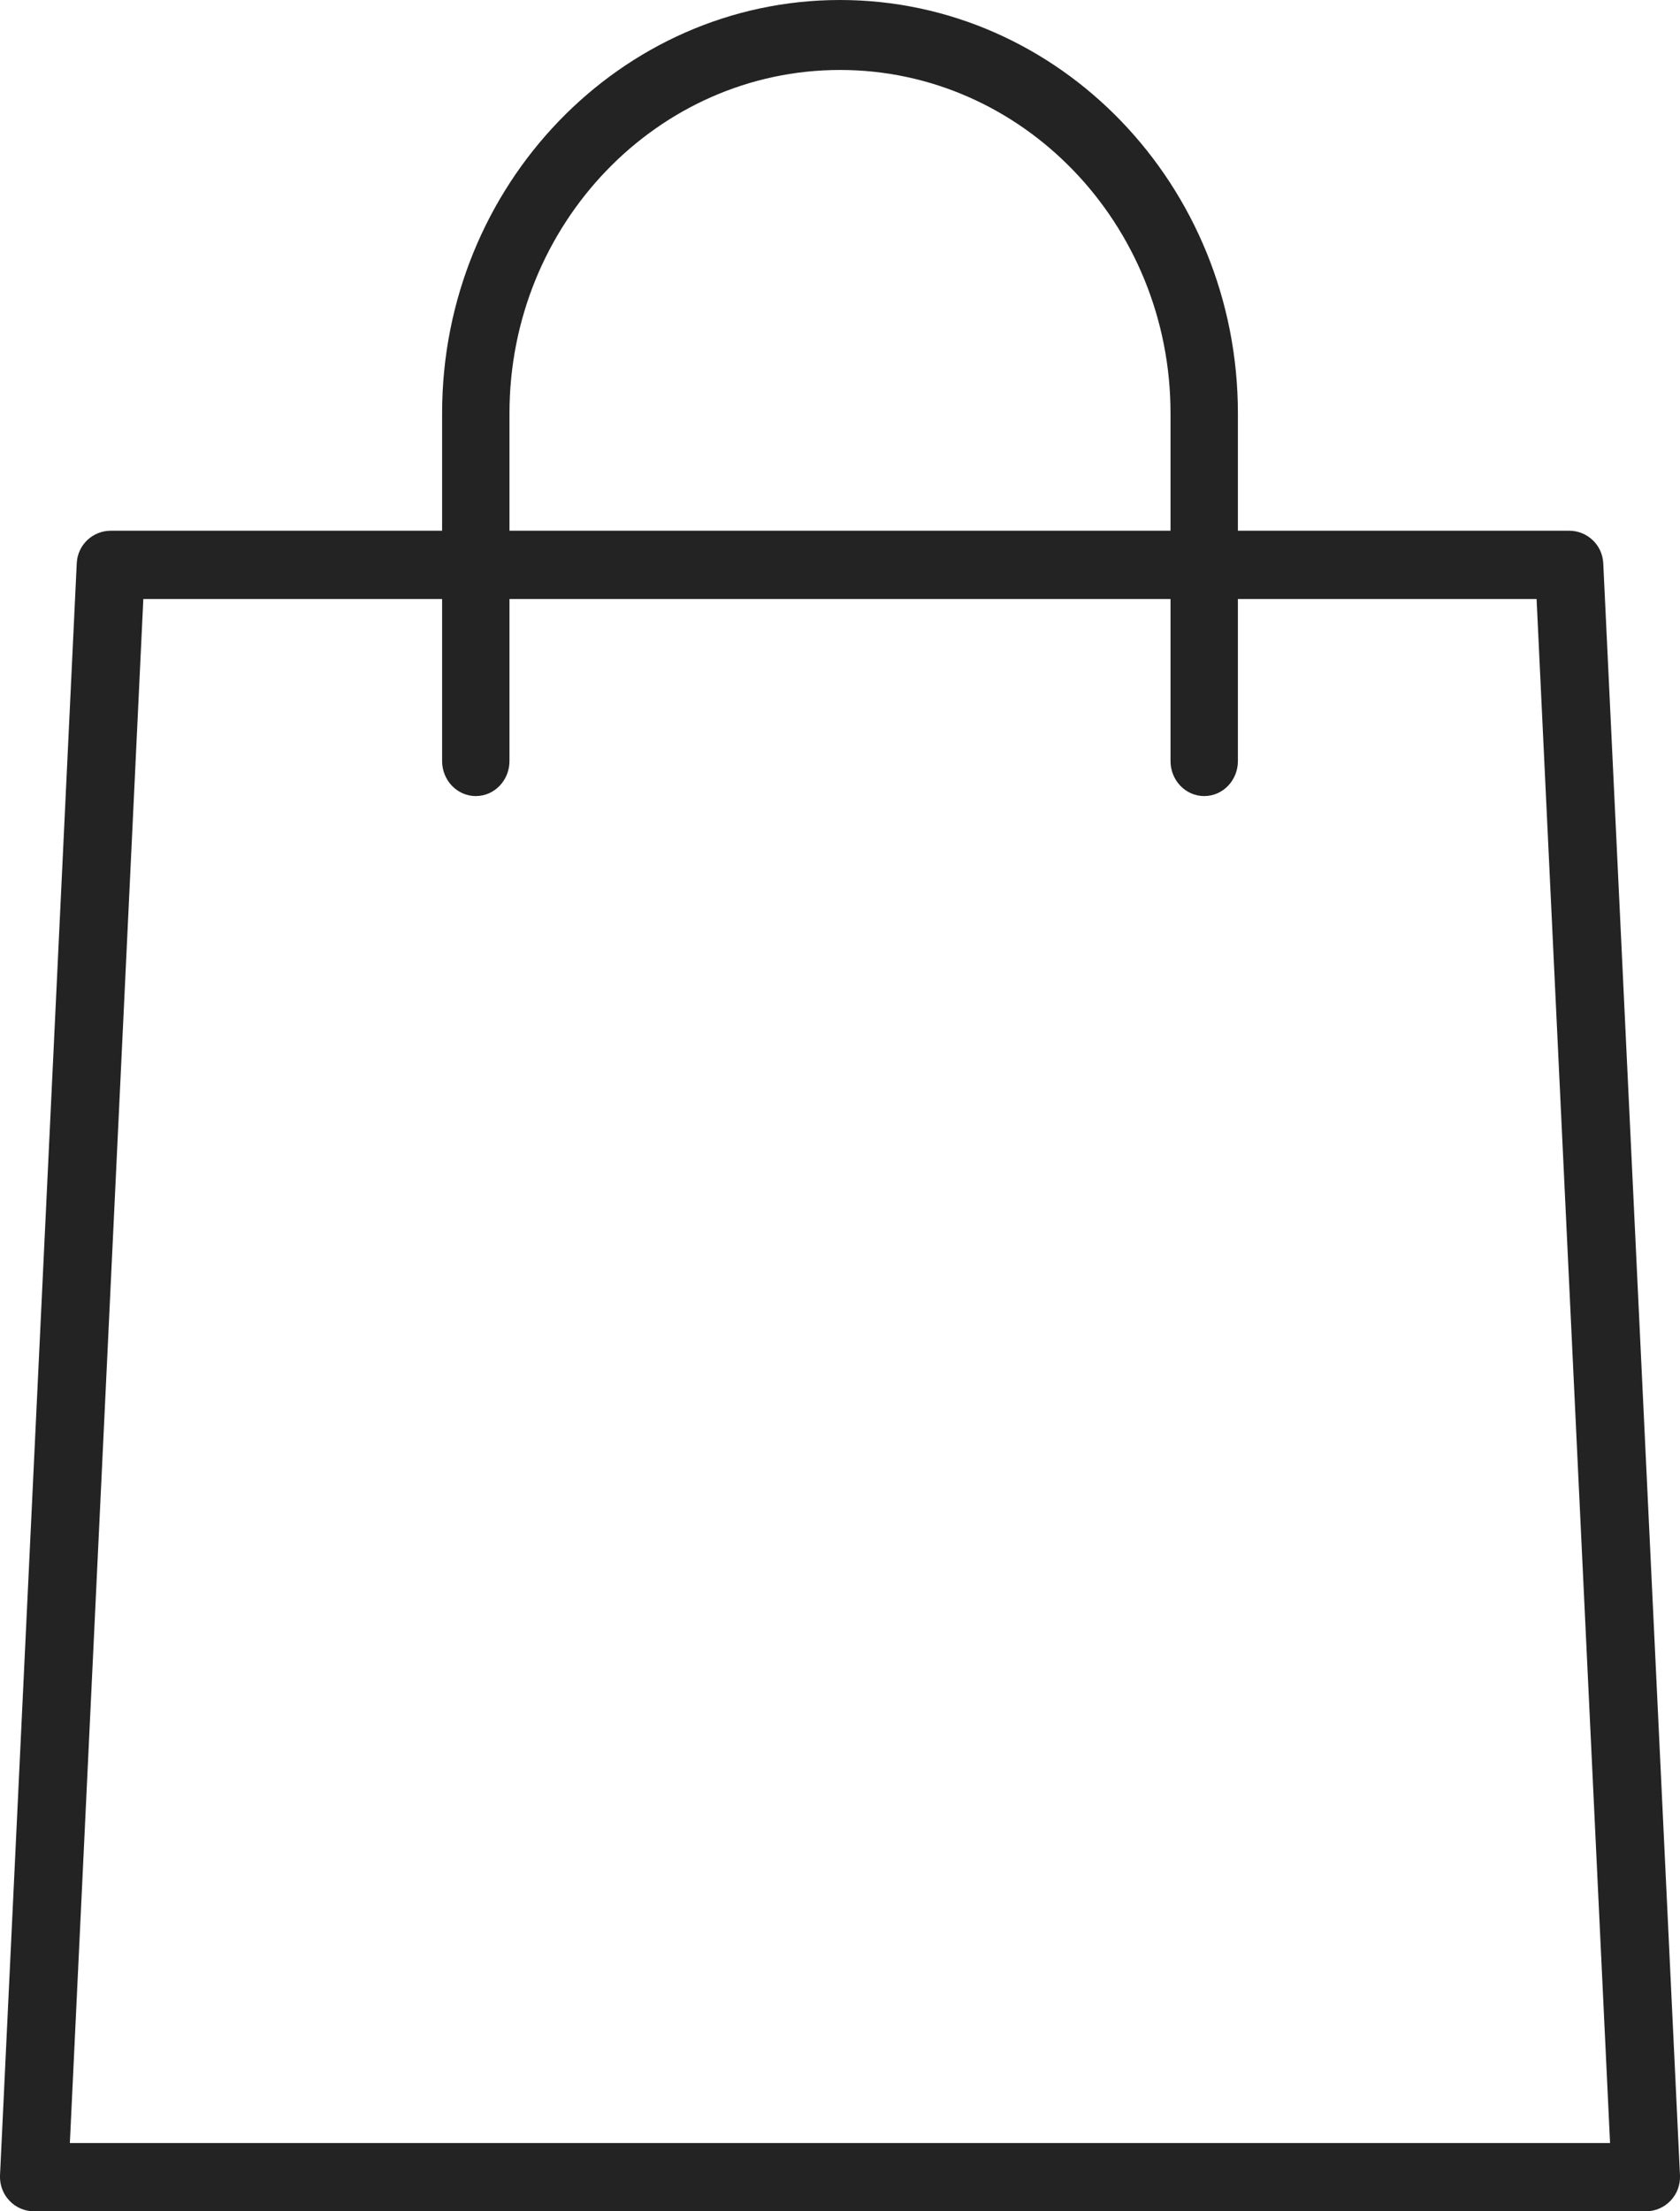 <?xml version="1.0" encoding="UTF-8"?>
<svg width="19px" height="25px" viewBox="0 0 19 25" version="1.1" xmlns="http://www.w3.org/2000/svg" xmlns:xlink="http://www.w3.org/1999/xlink">
    <!-- Generator: sketchtool 49.3 (51167) - http://www.bohemiancoding.com/sketch -->
    <title>20D48CC9-AADC-43BC-A1E2-DEDA735FBACC</title>
    <desc>Created with sketchtool.</desc>
    <defs></defs>
    <g id="Symbols" stroke="none" stroke-width="1" fill="none" fill-rule="evenodd">
        <g id="Корзина_nonactive" transform="translate(-20, -20)" fill="#232323">
            <g id="Корзина">
                <g id="Корзина+Текст" transform="translate(20, 17)">
                    <g id="Корзина_серая" transform="translate(0, 3)">
                        <g id="001-shopping-bag-copy">
                            <path d="M18.614,25 L0.386,25 C0.28,25 0.179,24.957 0.107,24.88 C0.034,24.804 -0.004,24.701 0,24.596 L0.868,6.367 C0.878,6.161 1.047,6 1.254,6 L17.746,6 C17.952,6 18.122,6.161 18.132,6.367 L19,24.596 C19.004,24.701 18.966,24.804 18.893,24.88 C18.82,24.957 18.719,25 18.614,25 Z M0.79,24.228 L18.209,24.228 L17.378,6.772 L1.621,6.772 L0.79,24.228 Z" id="Shape" fill-rule="nonzero"></path>
                            <path d="M13.619,9 C13.409,9 13.238,8.823 13.238,8.604 L13.238,4.672 C13.238,2.533 11.561,0.791 9.5,0.791 C7.439,0.791 5.762,2.533 5.762,4.672 L5.762,8.604 C5.762,8.823 5.591,9 5.381,9 C5.171,9 5,8.823 5,8.604 L5,4.672 C5,2.096 7.019,0 9.5,0 C11.981,0 14,2.096 14,4.672 L14,8.604 C14,8.823 13.83,9 13.619,9 Z" id="Shape" fill-rule="nonzero"></path>
                        </g>
                    </g>
                </g>
            </g>
        </g>
    </g>
</svg>